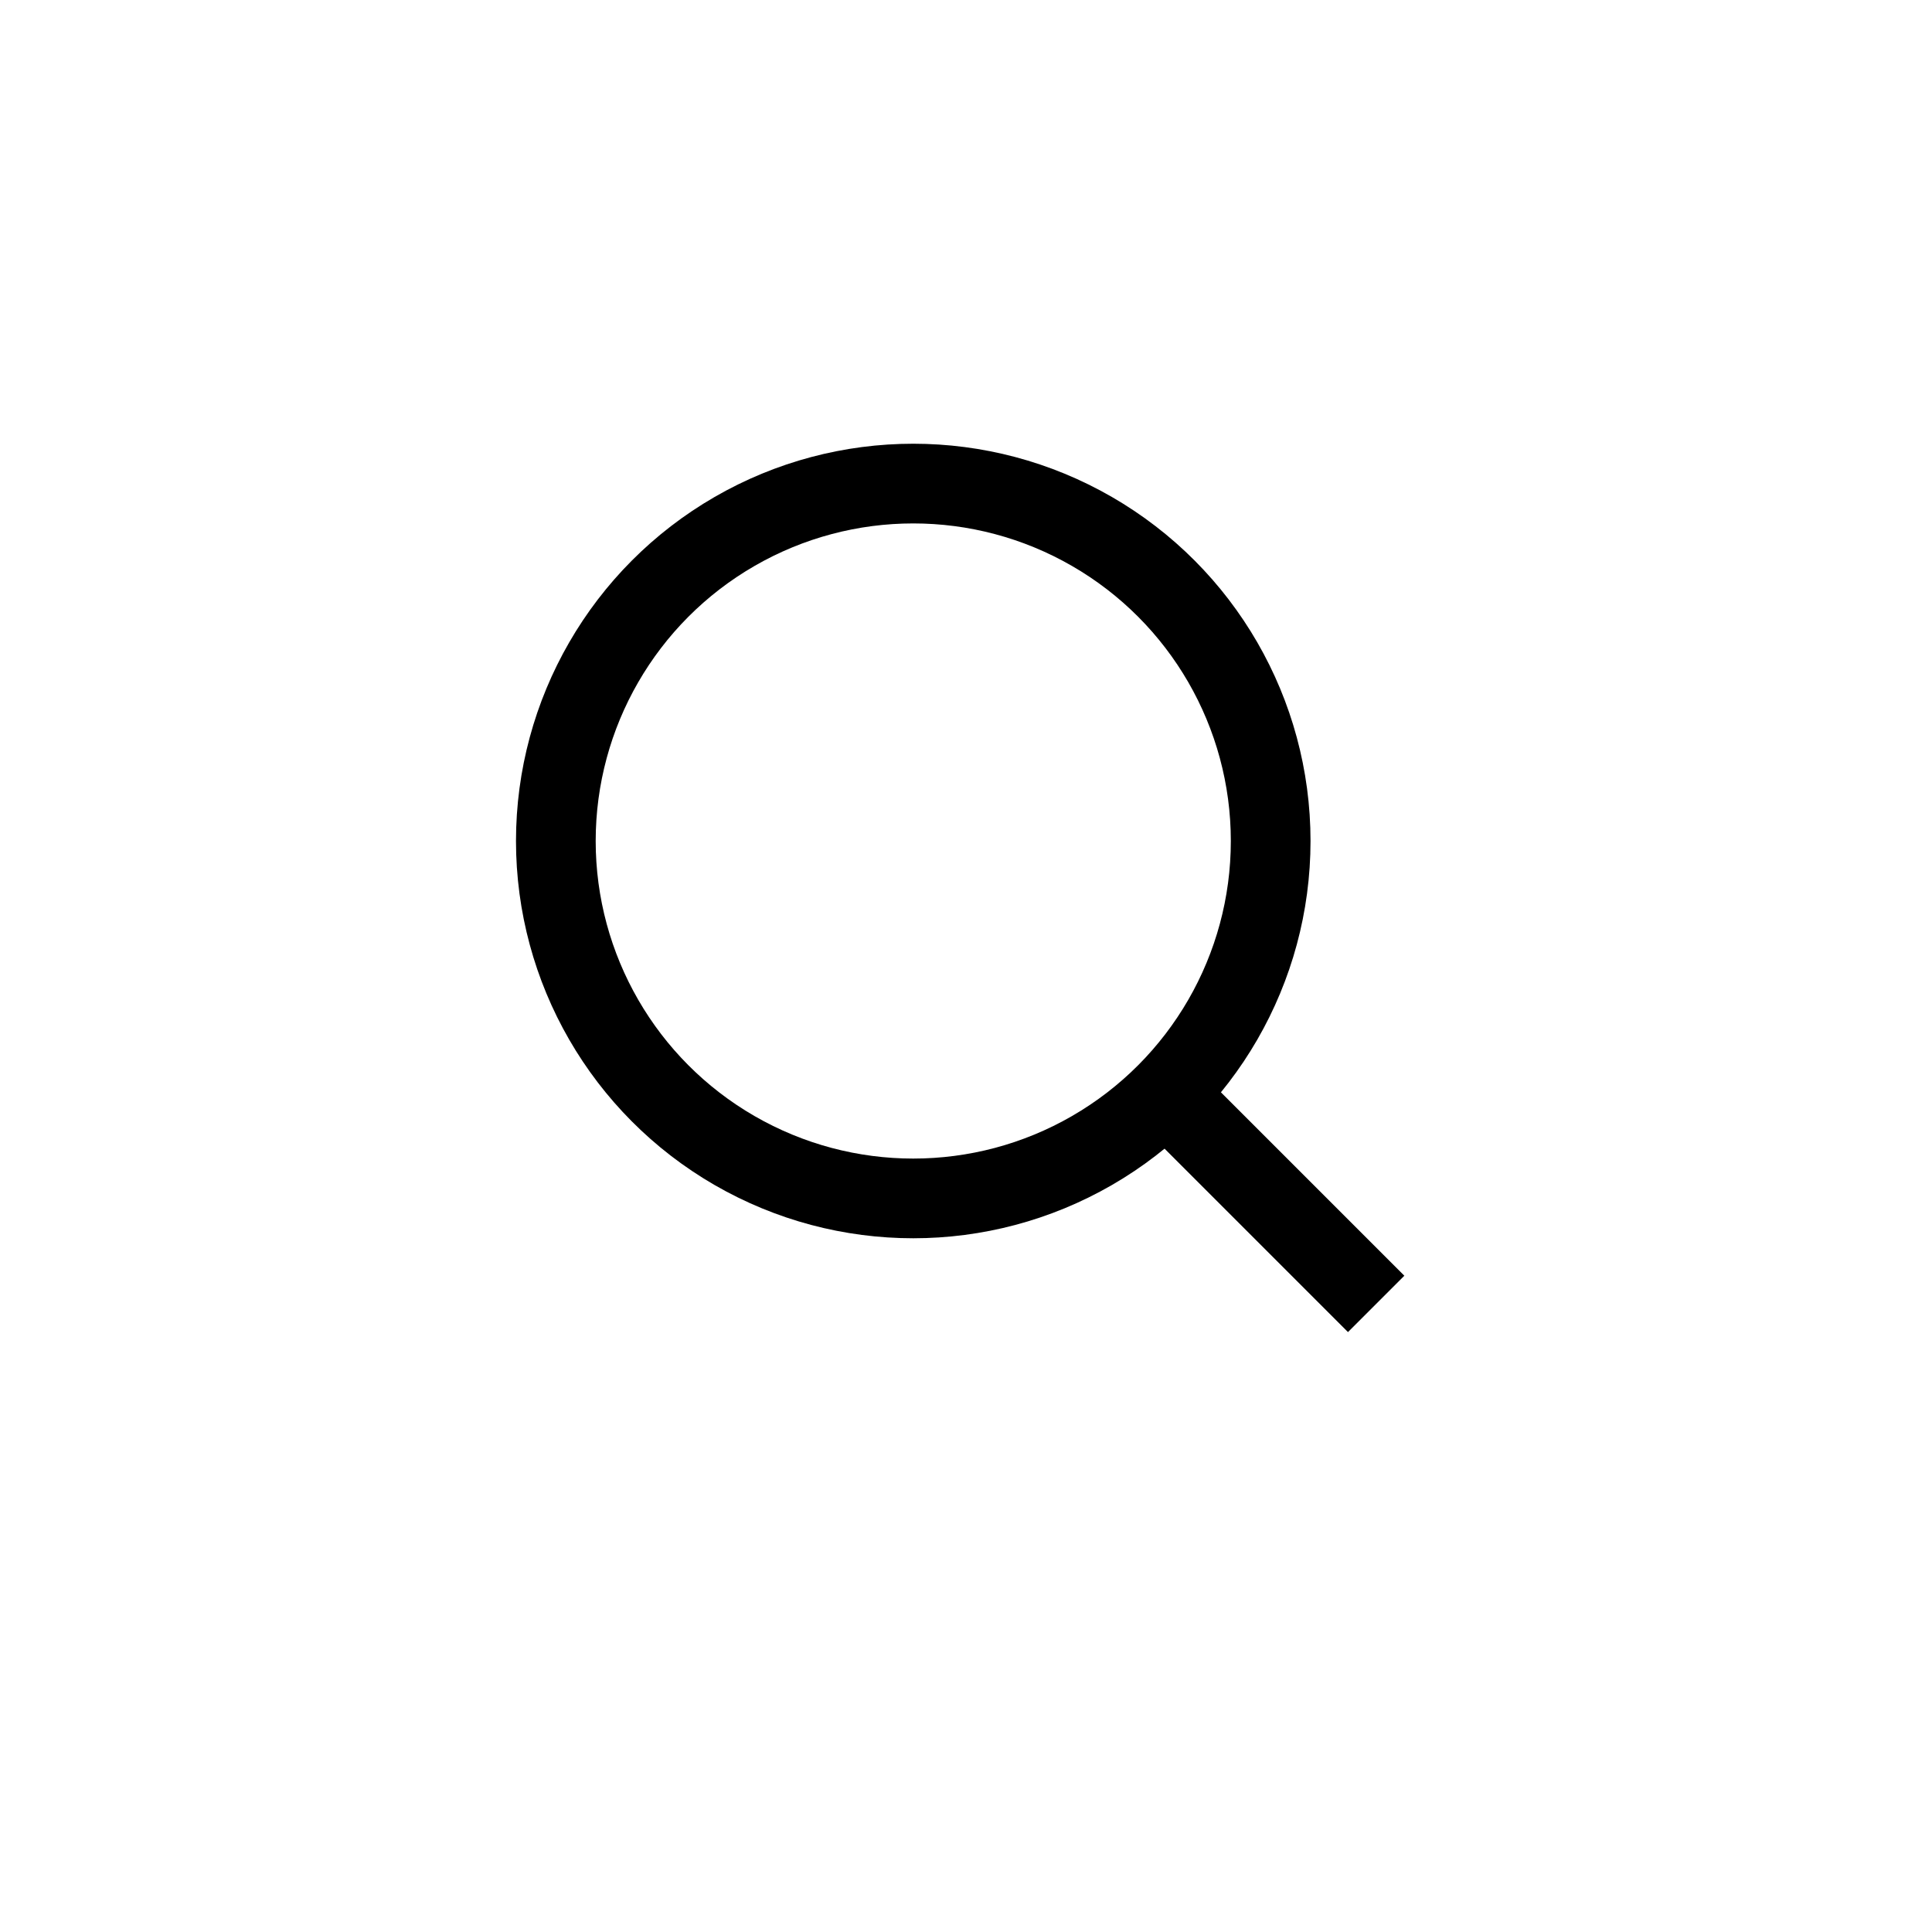 <?xml version="1.0" encoding="UTF-8"?>
<svg id="iconos" xmlns="http://www.w3.org/2000/svg" viewBox="0 0 200 200">
  <defs>
    <style>
      .cls-1 {
        fill: none;
        stroke: #000;
        stroke-miterlimit: 10;
        stroke-width: 8.25px;
      }
    </style>
  </defs>
  <circle class="cls-1" cx="94.54" cy="87.06" r="37"/>
  <line class="cls-1" x1="121.94" y1="114.46" x2="142.46" y2="134.98"/>
</svg>
